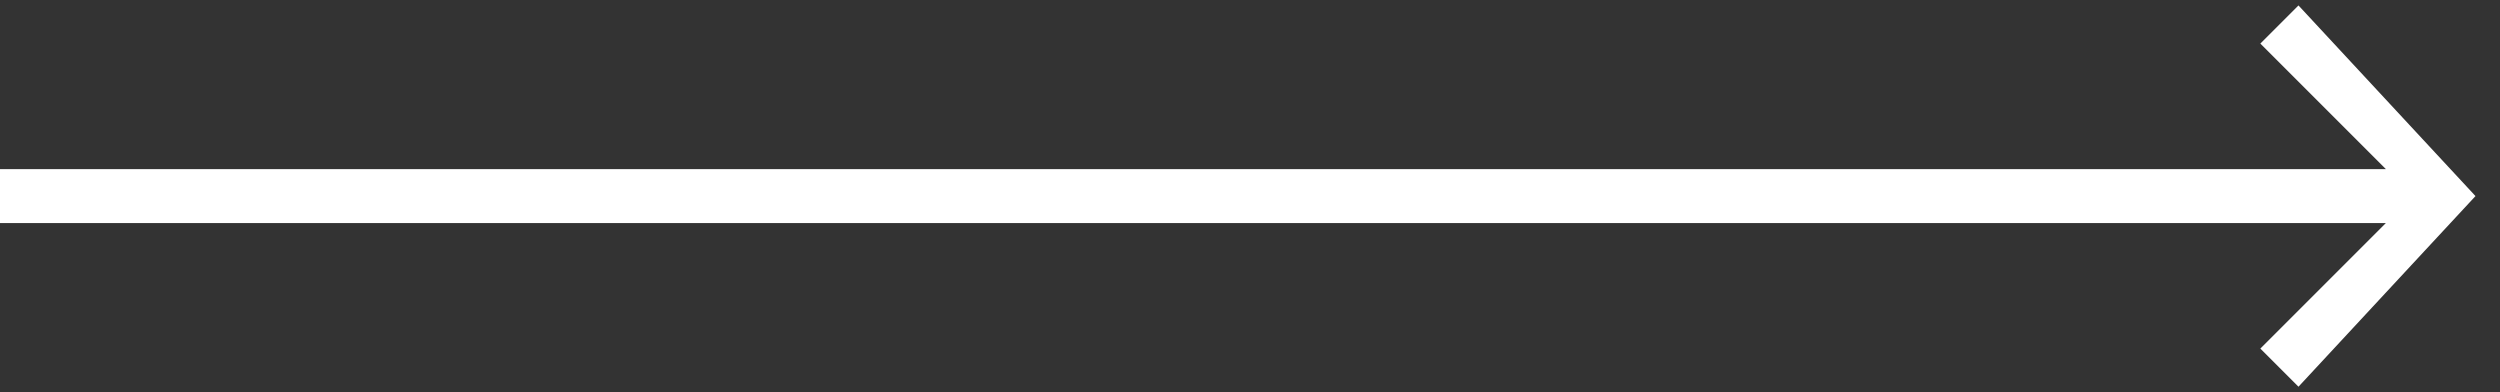 <svg width="51" height="8" viewBox="0 0 51 8" fill="none" xmlns="http://www.w3.org/2000/svg">
<rect x="0" y="0" width="51" height="8" fill="#333333" stroke="none"/>
<path fill-rule="evenodd" clip-rule="evenodd" d="M46.889 0.111L50.5 4L46.889 7.889C46.889 7.889 46.715 7.715 46.5 7.5C46.285 7.285 46.111 7.111 46.111 7.111L48.672 4.55H0V3.45H48.672L46.111 0.889C46.111 0.889 46.285 0.715 46.5 0.5C46.715 0.285 46.889 0.111 46.889 0.111Z" fill="white"/>
</svg>

